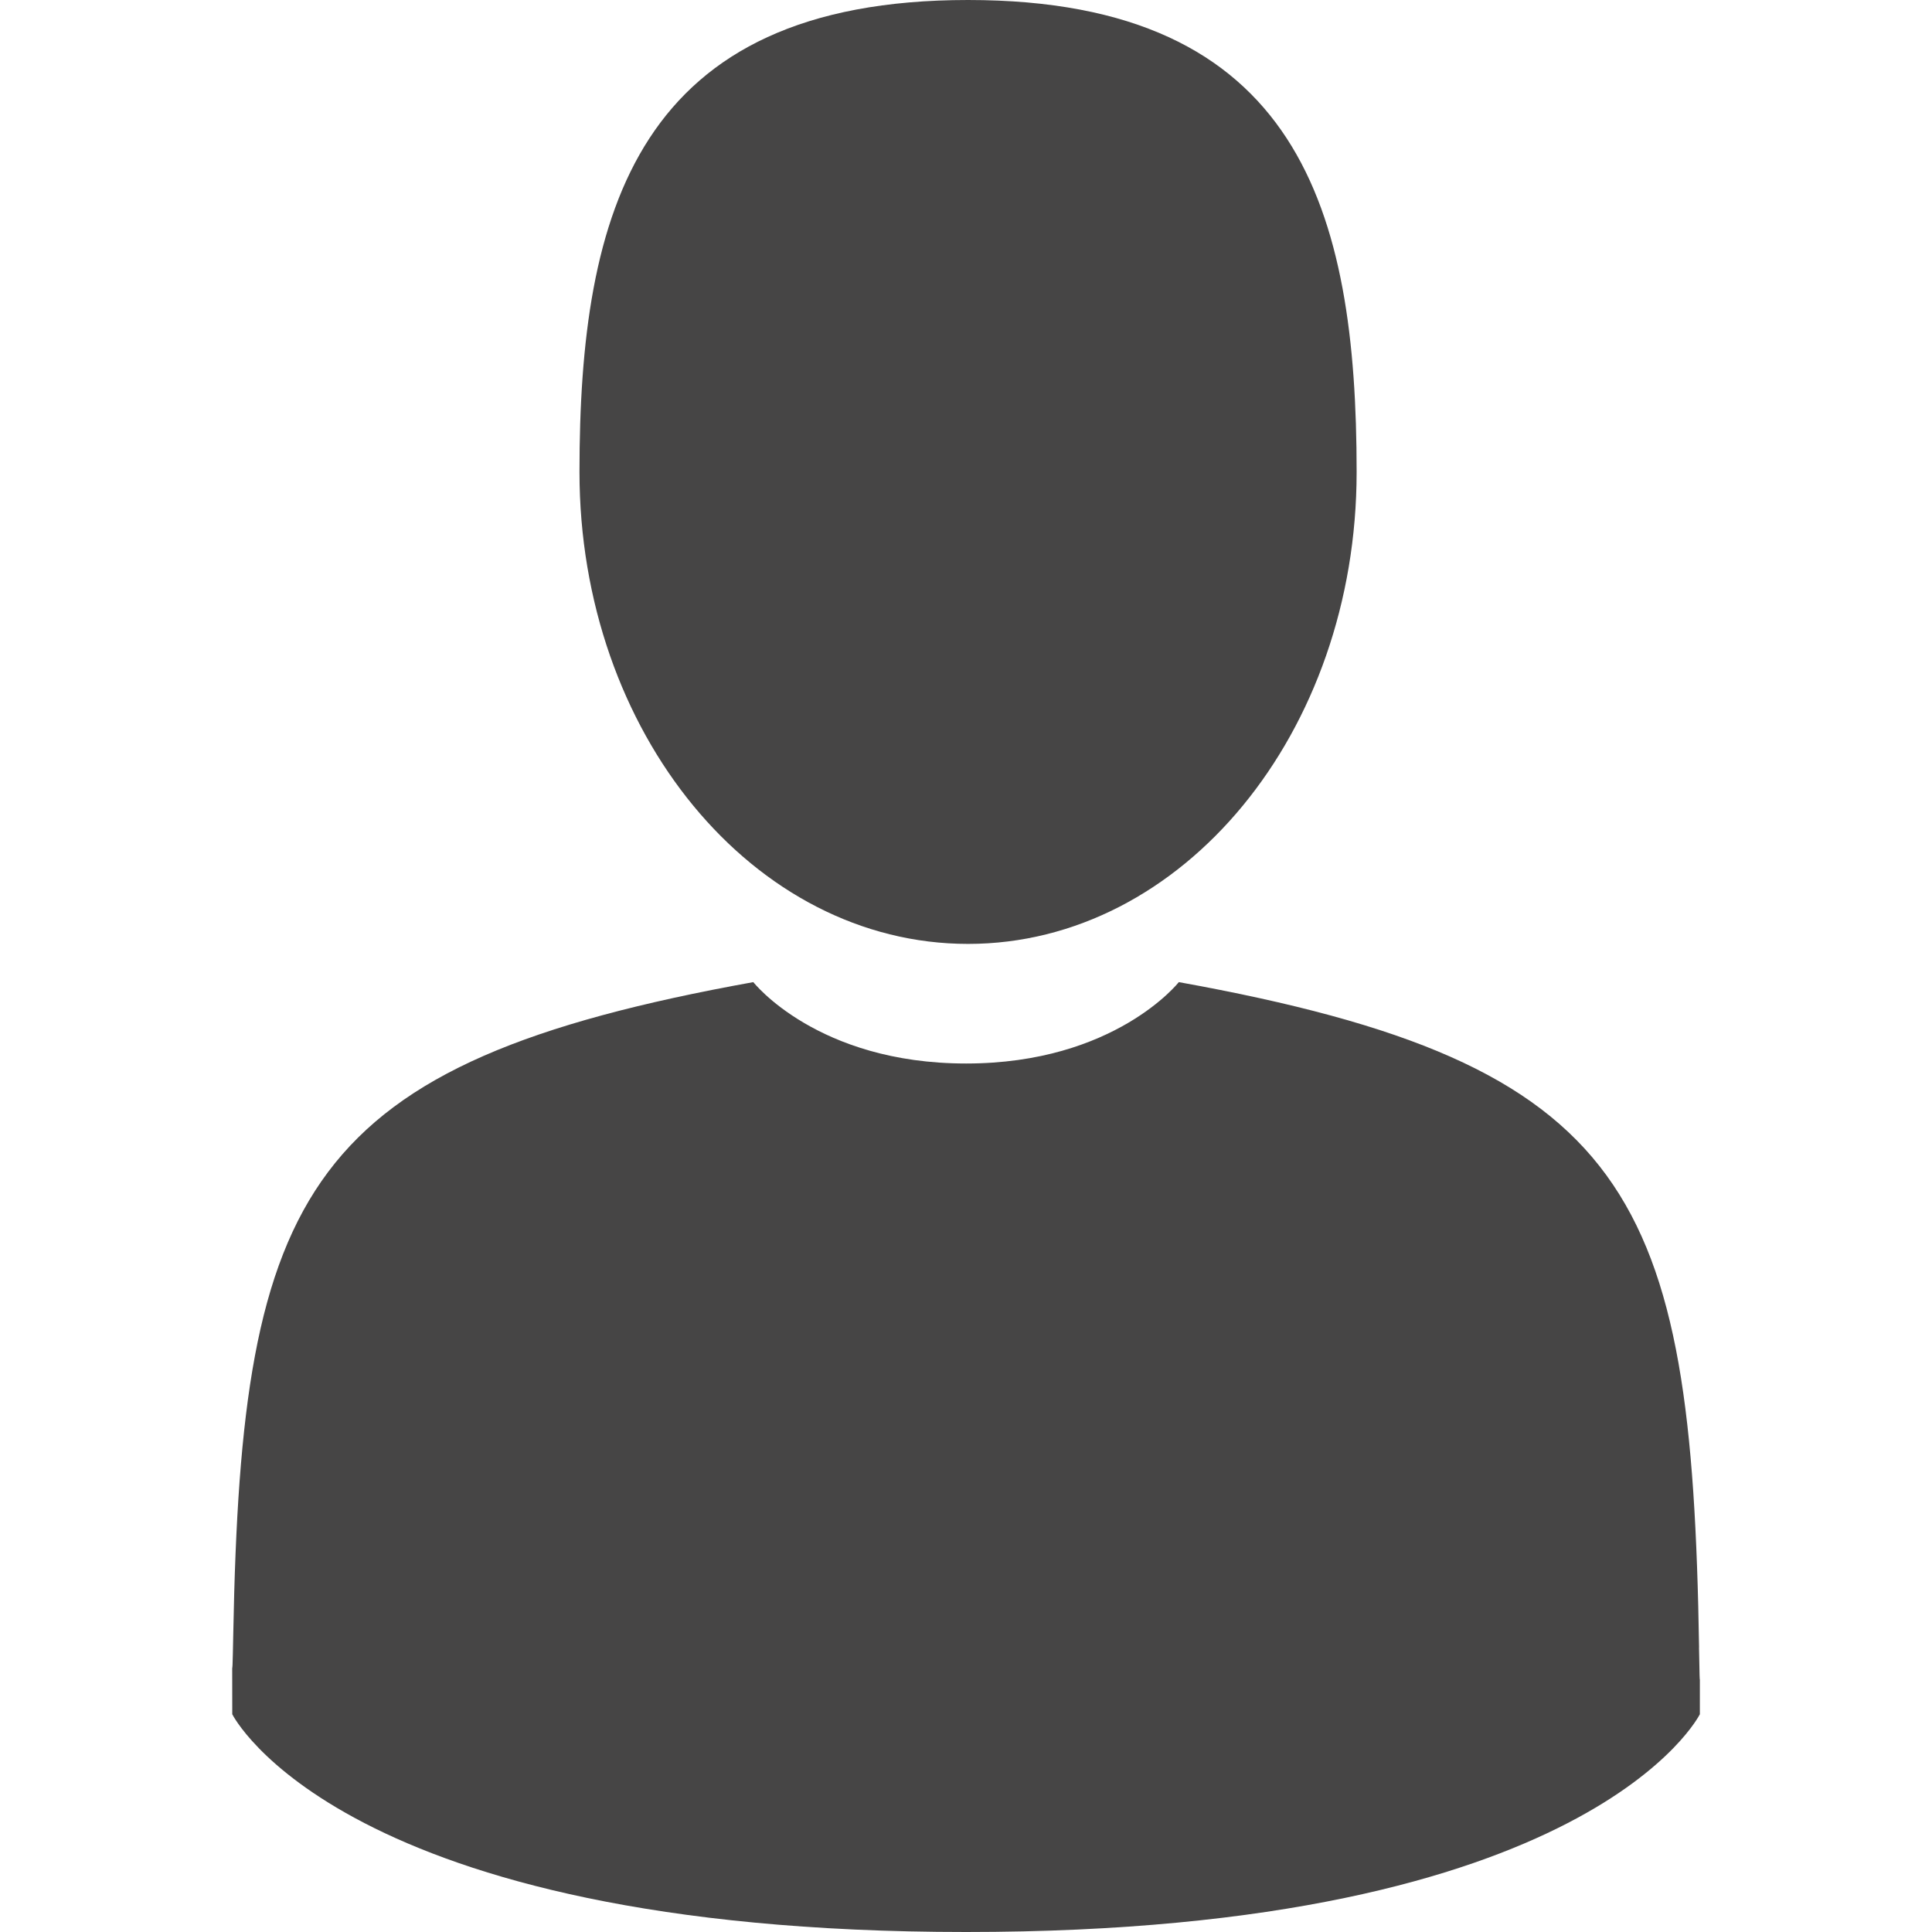 <!-- Generated by IcoMoon.io -->
<svg version="1.1" xmlns="http://www.w3.org/2000/svg" width="32" height="32" viewBox="0 0 32 32">
<title>soggetti</title>
<path fill="#464545" d="M16.034 15.634c3.554 0 6.436-3.5 6.436-7.817s-0.946-7.817-6.436-7.817-6.436 3.5-6.436 7.817c0 4.317 2.881 7.817 6.436 7.817z"></path>
<path fill="#464545" d="M28.142 27.287c-0.119-7.52-1.101-9.663-8.617-11.020 0 0-1.058 1.348-3.524 1.348s-3.524-1.348-3.524-1.348c-7.434 1.342-8.476 3.453-8.613 10.776-0.011 0.598-0.016 0.629-0.018 0.56 0 0.13 0.001 0.371 0.001 0.79 0 0 1.789 3.607 12.154 3.607s12.154-3.607 12.154-3.607c0-0.27 0-0.457 0-0.584-0.002 0.043-0.006-0.040-0.014-0.521z"></path>
</svg>
